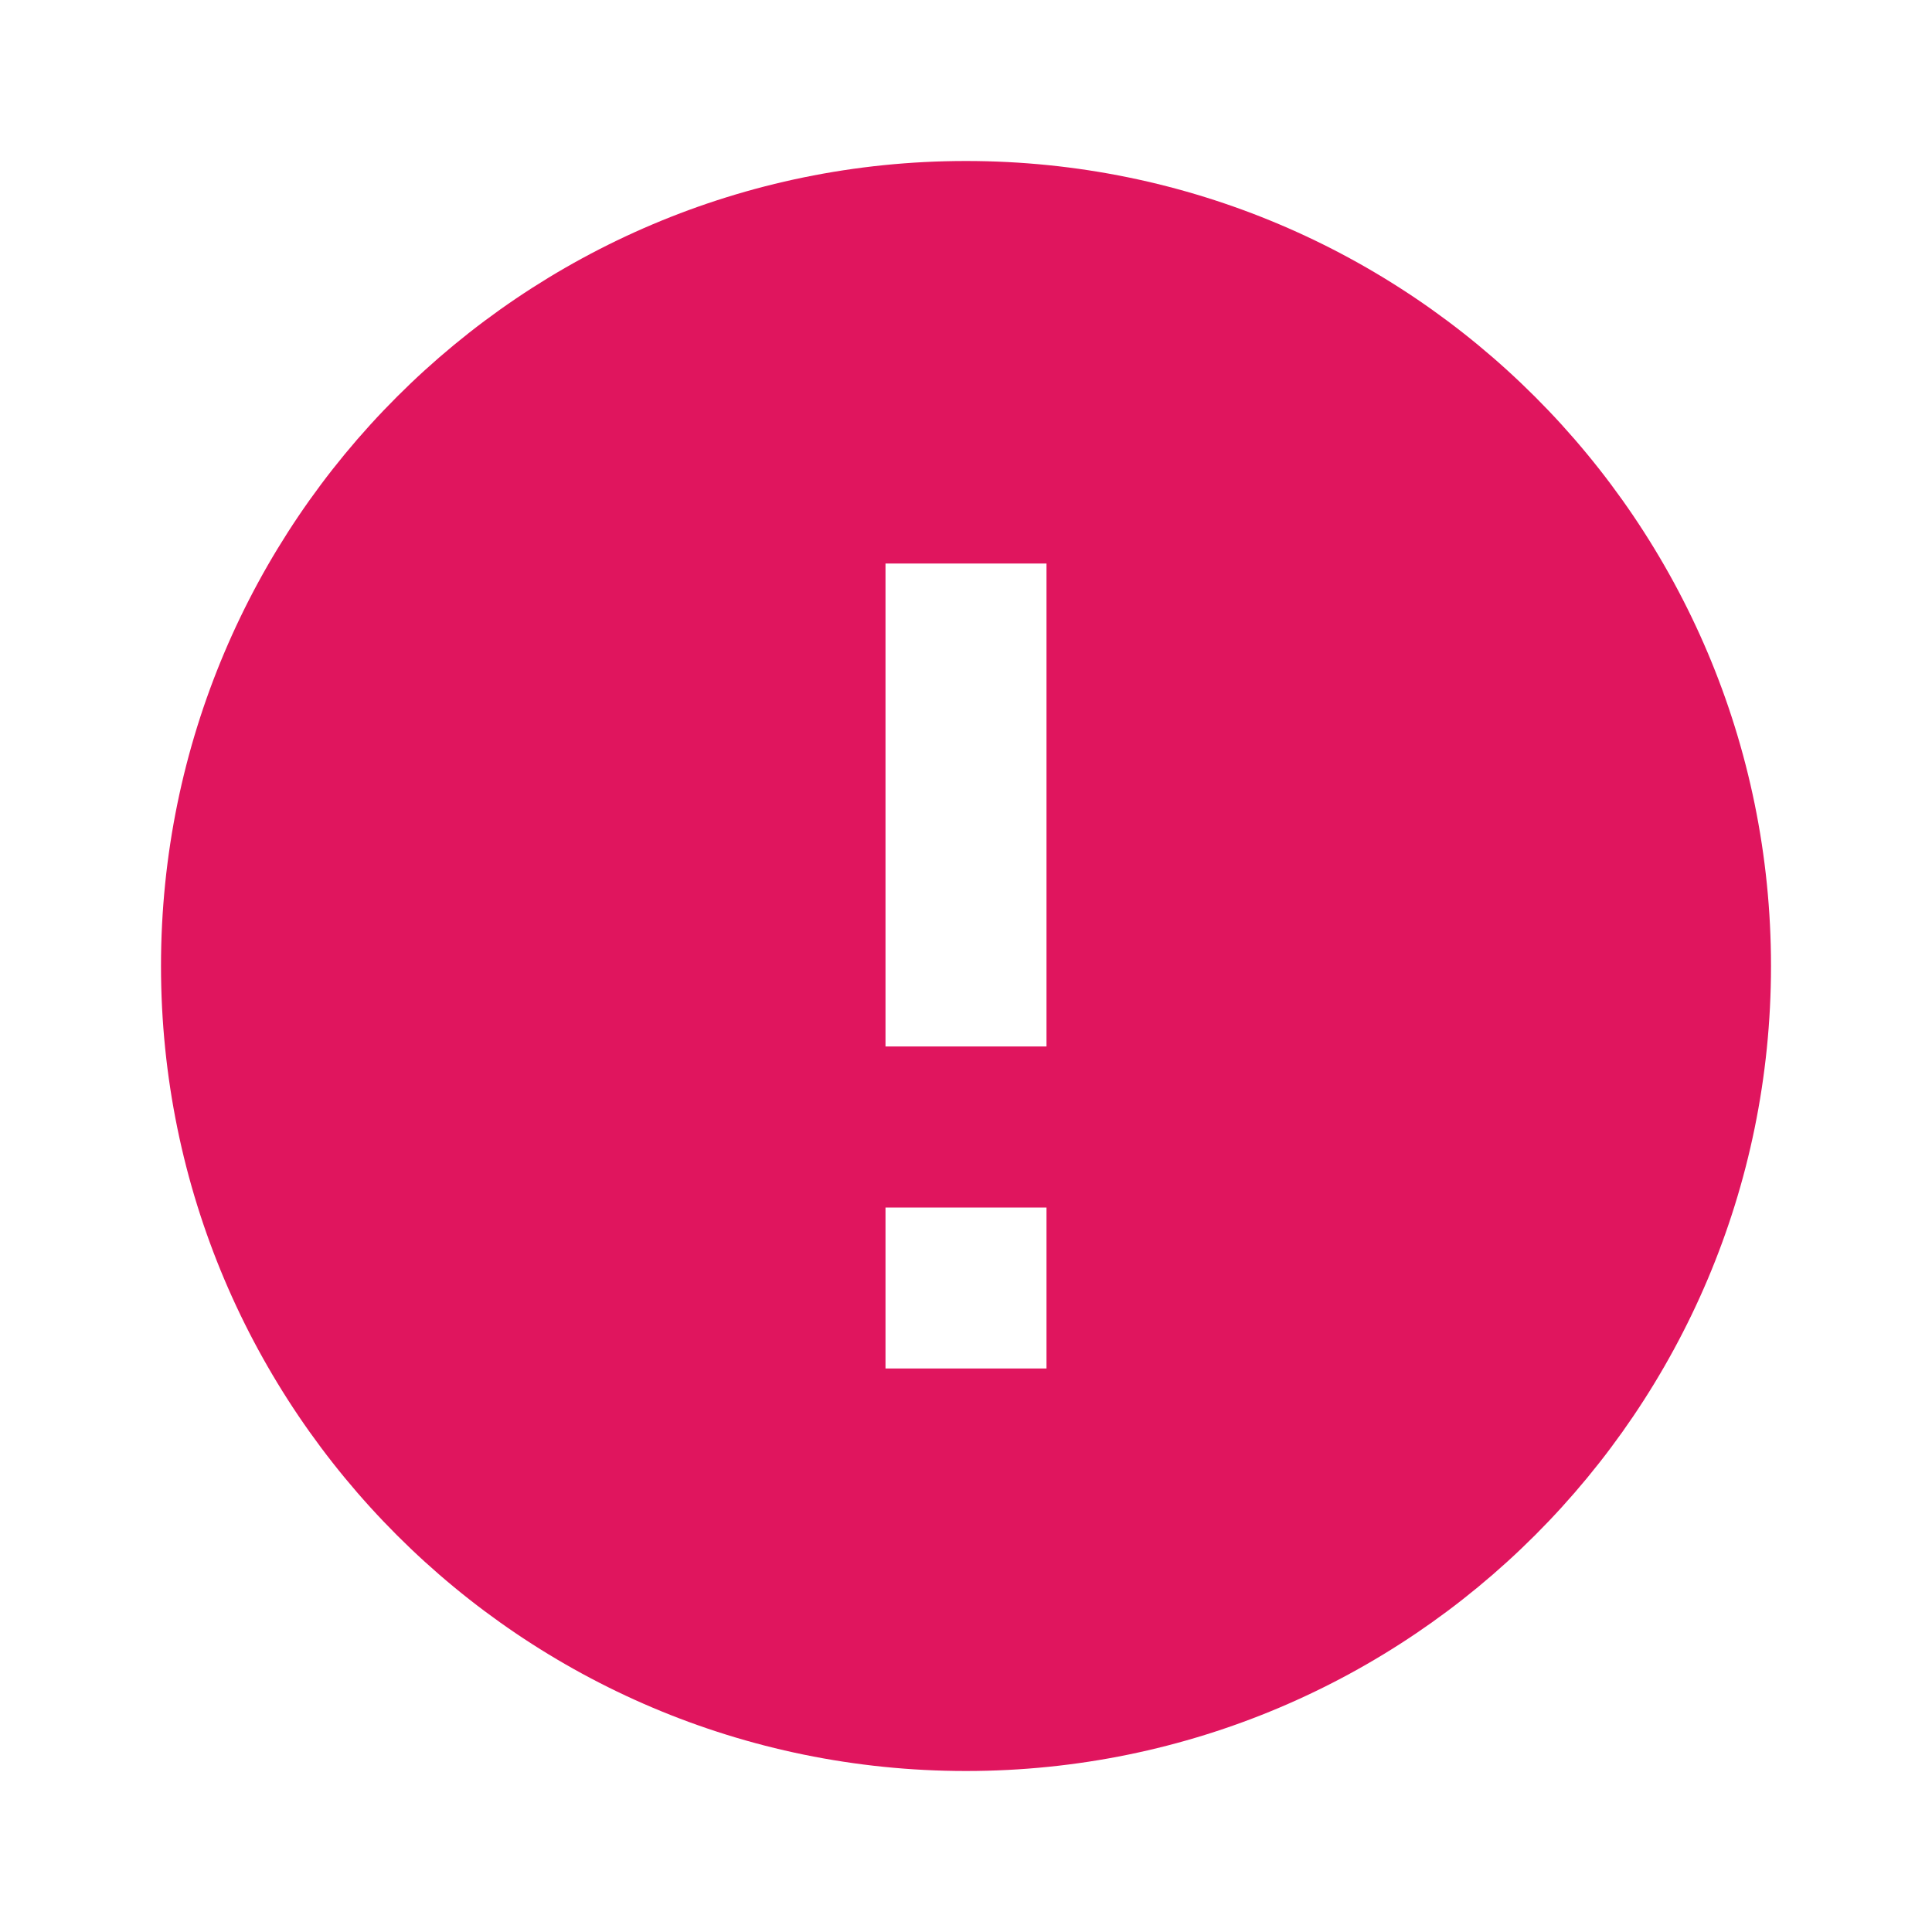 <svg xmlns="http://www.w3.org/2000/svg" height="24px" viewBox="0 0 24 24" width="24px" fill="#E0155E"><path d="M12 2C6.48 2 2 6.48 2 12s4.48 10 10 10 10-4.48 10-10S17.52 2 12 2zm1 15h-2v-2h2v2zm0-4h-2V7h2v6z"/></svg>